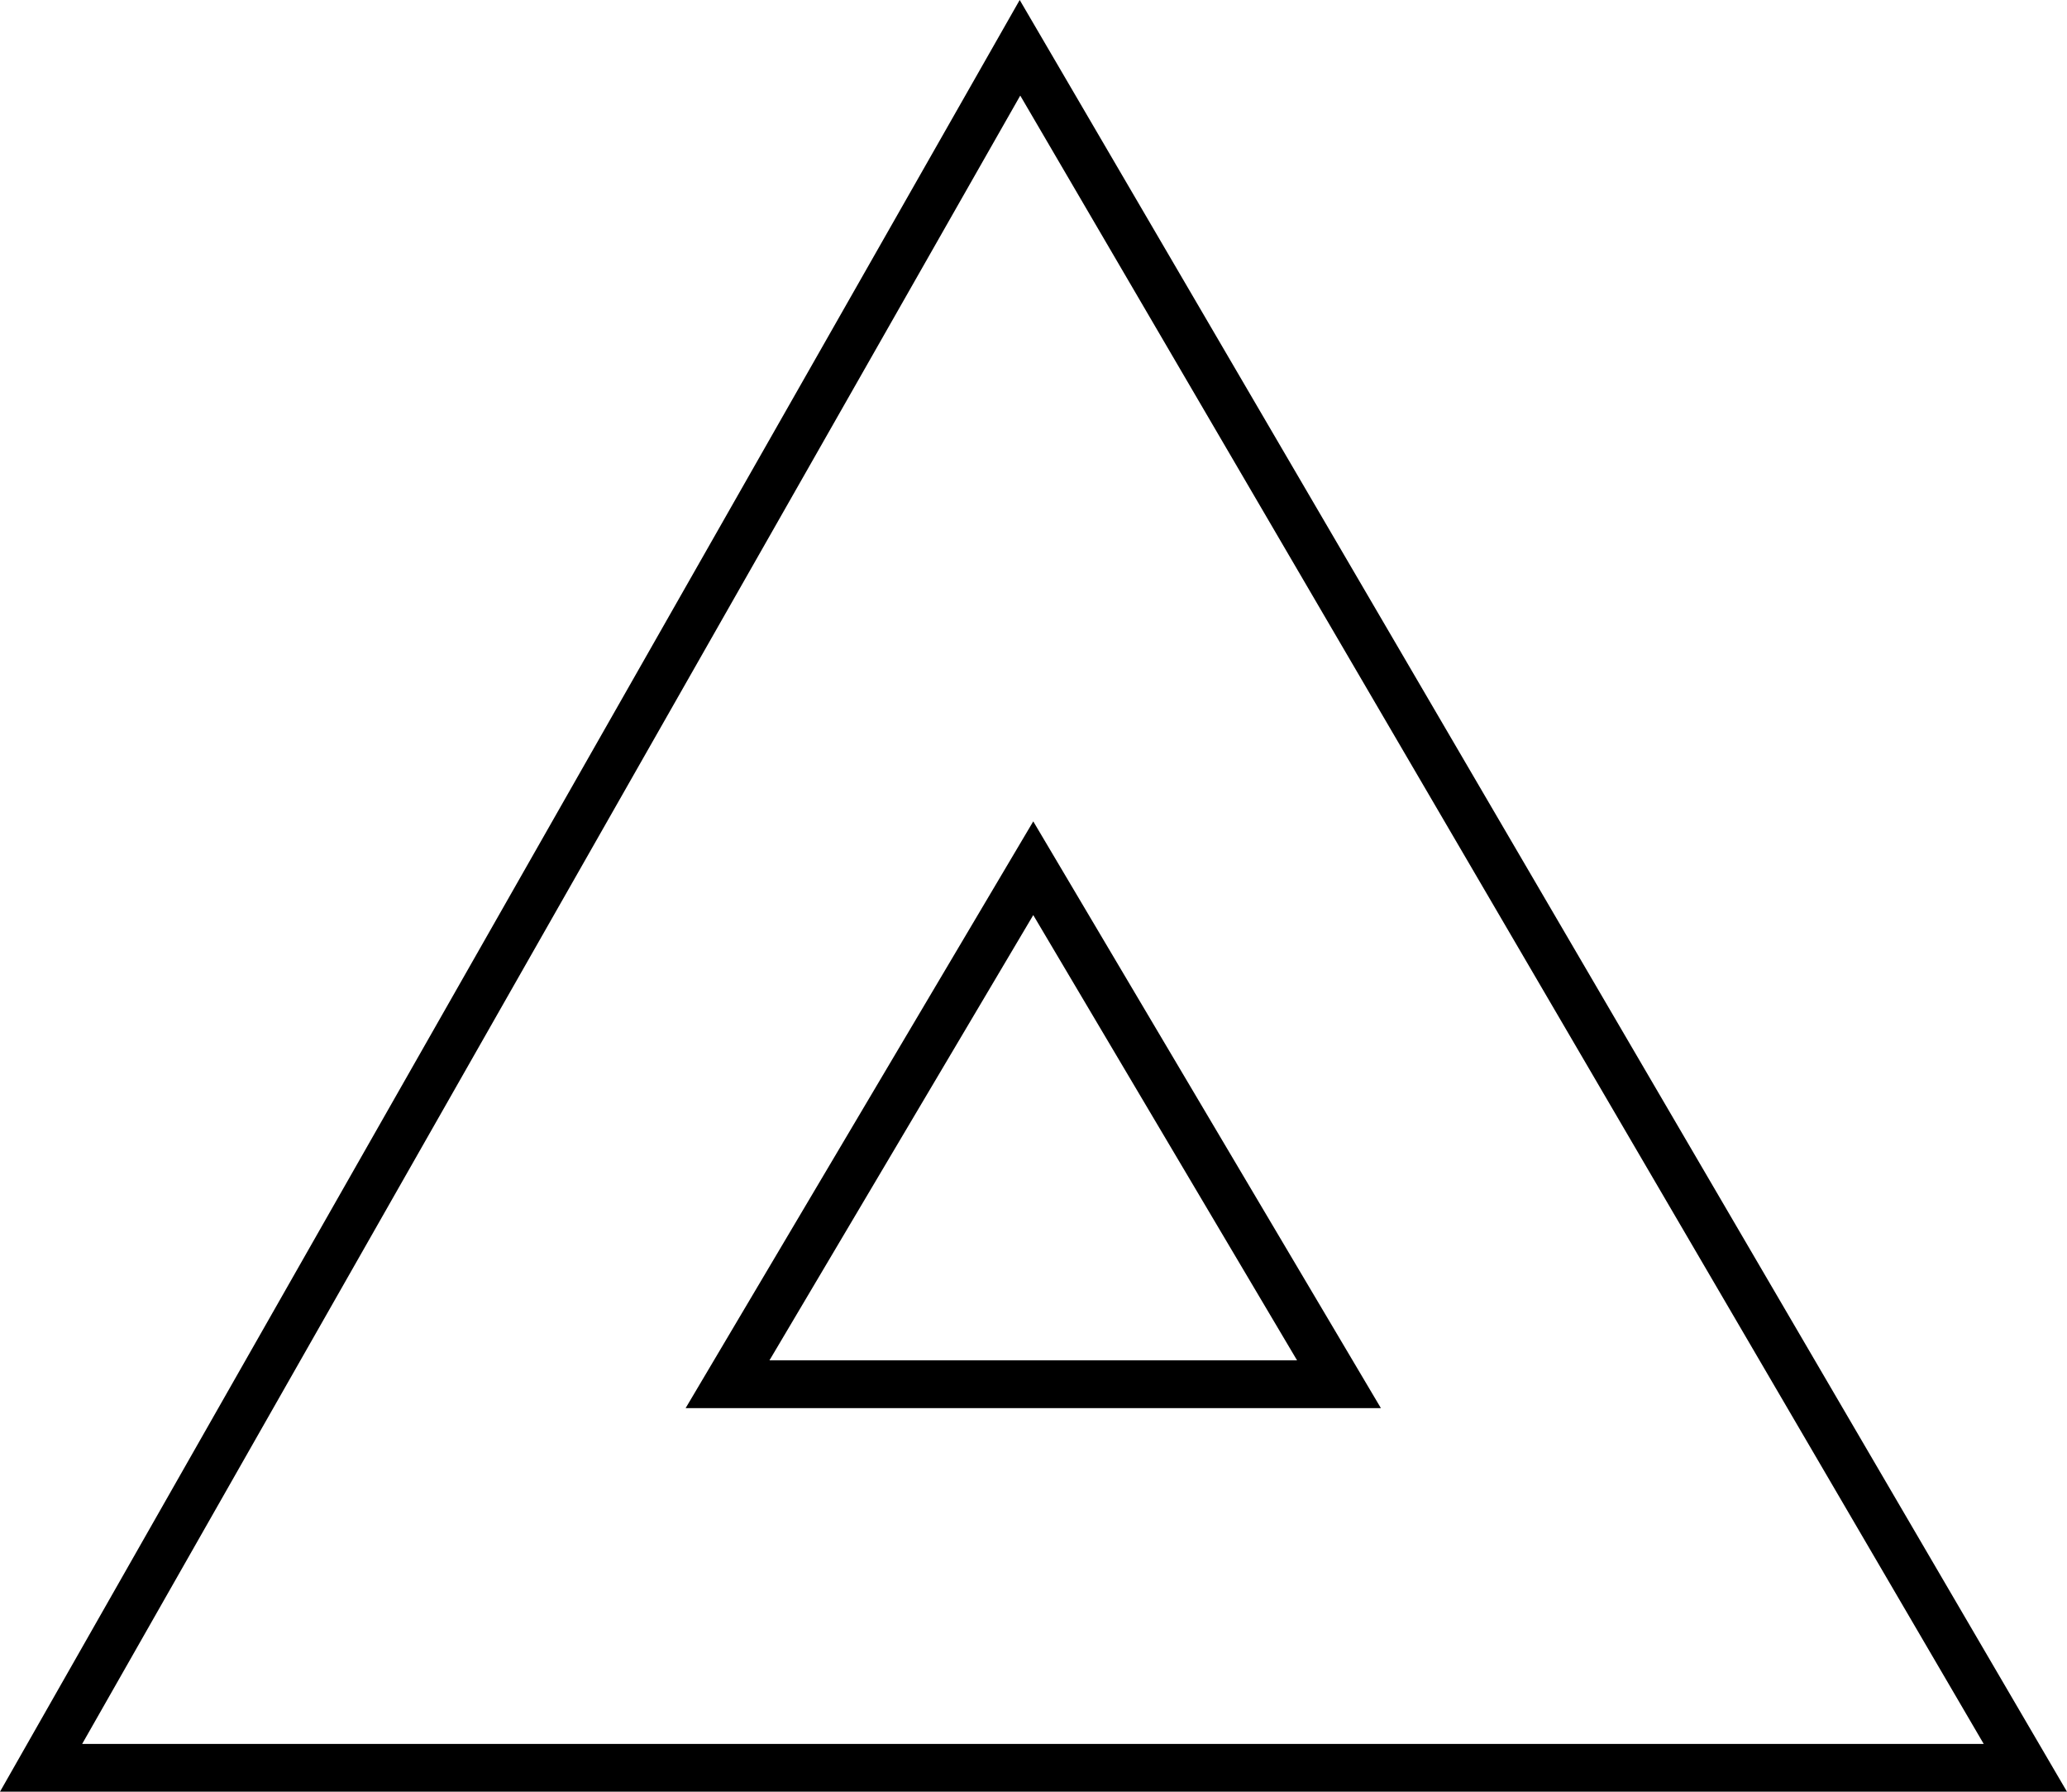 <?xml version="1.0" encoding="UTF-8"?><svg id="b" xmlns="http://www.w3.org/2000/svg" xmlns:xlink="http://www.w3.org/1999/xlink" viewBox="0 0 21.635 18.75"><defs><style>.d,.e{fill:none;}.f{clip-path:url(#c);}.e{stroke:#000;stroke-miterlimit:10;stroke-width:.5px;}</style><symbol id="a" viewBox="0 0 21.635 18.75"><g><polygon class="e" points="10.815 9.664 7.615 4.264 14.015 4.264 10.815 9.664"/><polygon class="e" points="10.676 18.25 .43 .25 21.199 .25 10.676 18.25"/></g></symbol><clipPath id="c"><rect class="d" width="21.635" height="18.75"/></clipPath></defs><g class="f"><use width="21.635" height="18.75" transform="translate(0 18.75) scale(1 -1)" xlink:href="#a"/></g></svg>